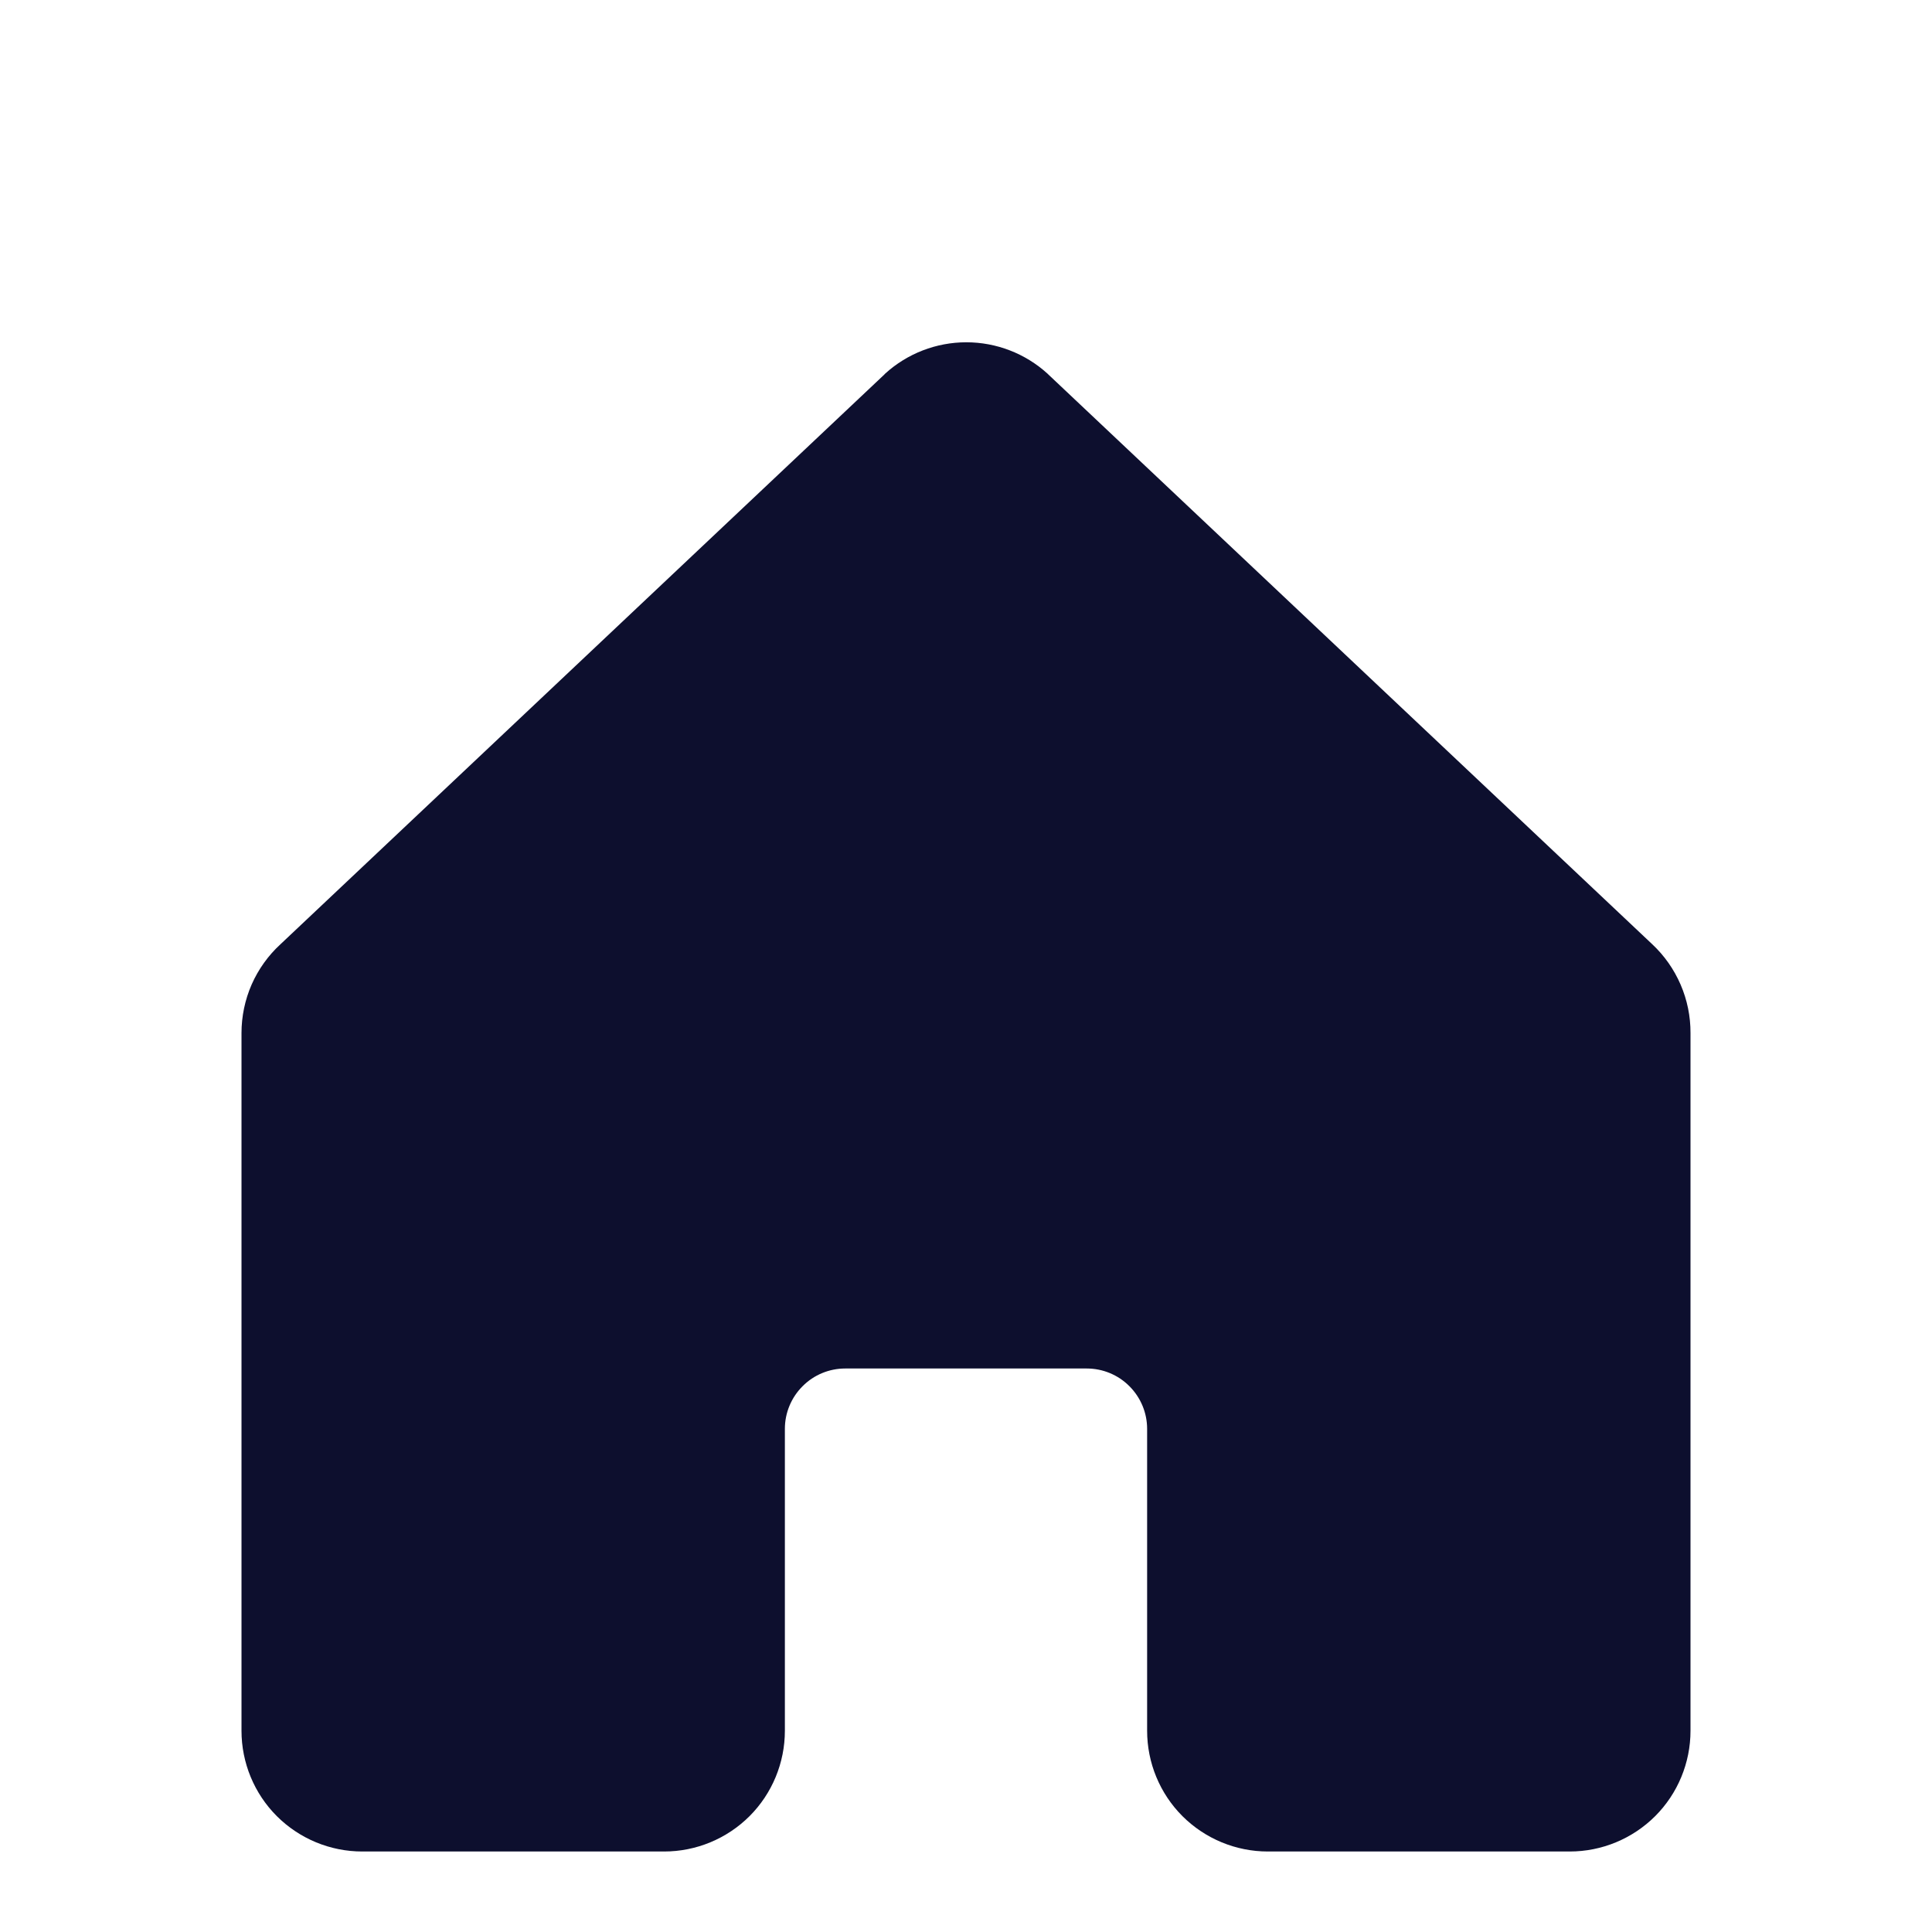 <svg width="20" height="20" viewBox="0 0 24 20" fill="none" xmlns="http://www.w3.org/2000/svg">
<path d="M21 10.833V19.5C21 19.898 20.842 20.28 20.561 20.561C20.279 20.842 19.898 21 19.5 21H15.75C15.352 21 14.971 20.842 14.689 20.561C14.408 20.28 14.25 19.898 14.25 19.5V15.75C14.25 15.551 14.171 15.361 14.03 15.22C13.89 15.079 13.699 15 13.5 15H10.5C10.301 15 10.11 15.079 9.97 15.22C9.829 15.361 9.75 15.551 9.75 15.75V19.5C9.75 19.898 9.592 20.28 9.311 20.561C9.029 20.842 8.648 21 8.25 21H4.5C4.102 21 3.721 20.842 3.439 20.561C3.158 20.28 3 19.898 3 19.5V10.833C3 10.626 3.043 10.42 3.126 10.23C3.21 10.04 3.332 9.869 3.485 9.729L10.985 2.653L10.995 2.642C11.271 2.391 11.631 2.252 12.004 2.252C12.377 2.252 12.737 2.391 13.013 2.642C13.017 2.646 13.02 2.649 13.024 2.653L20.524 9.729C20.675 9.87 20.795 10.041 20.877 10.231C20.959 10.421 21.001 10.626 21 10.833Z" fill="#0D0F2E"/>
</svg>
